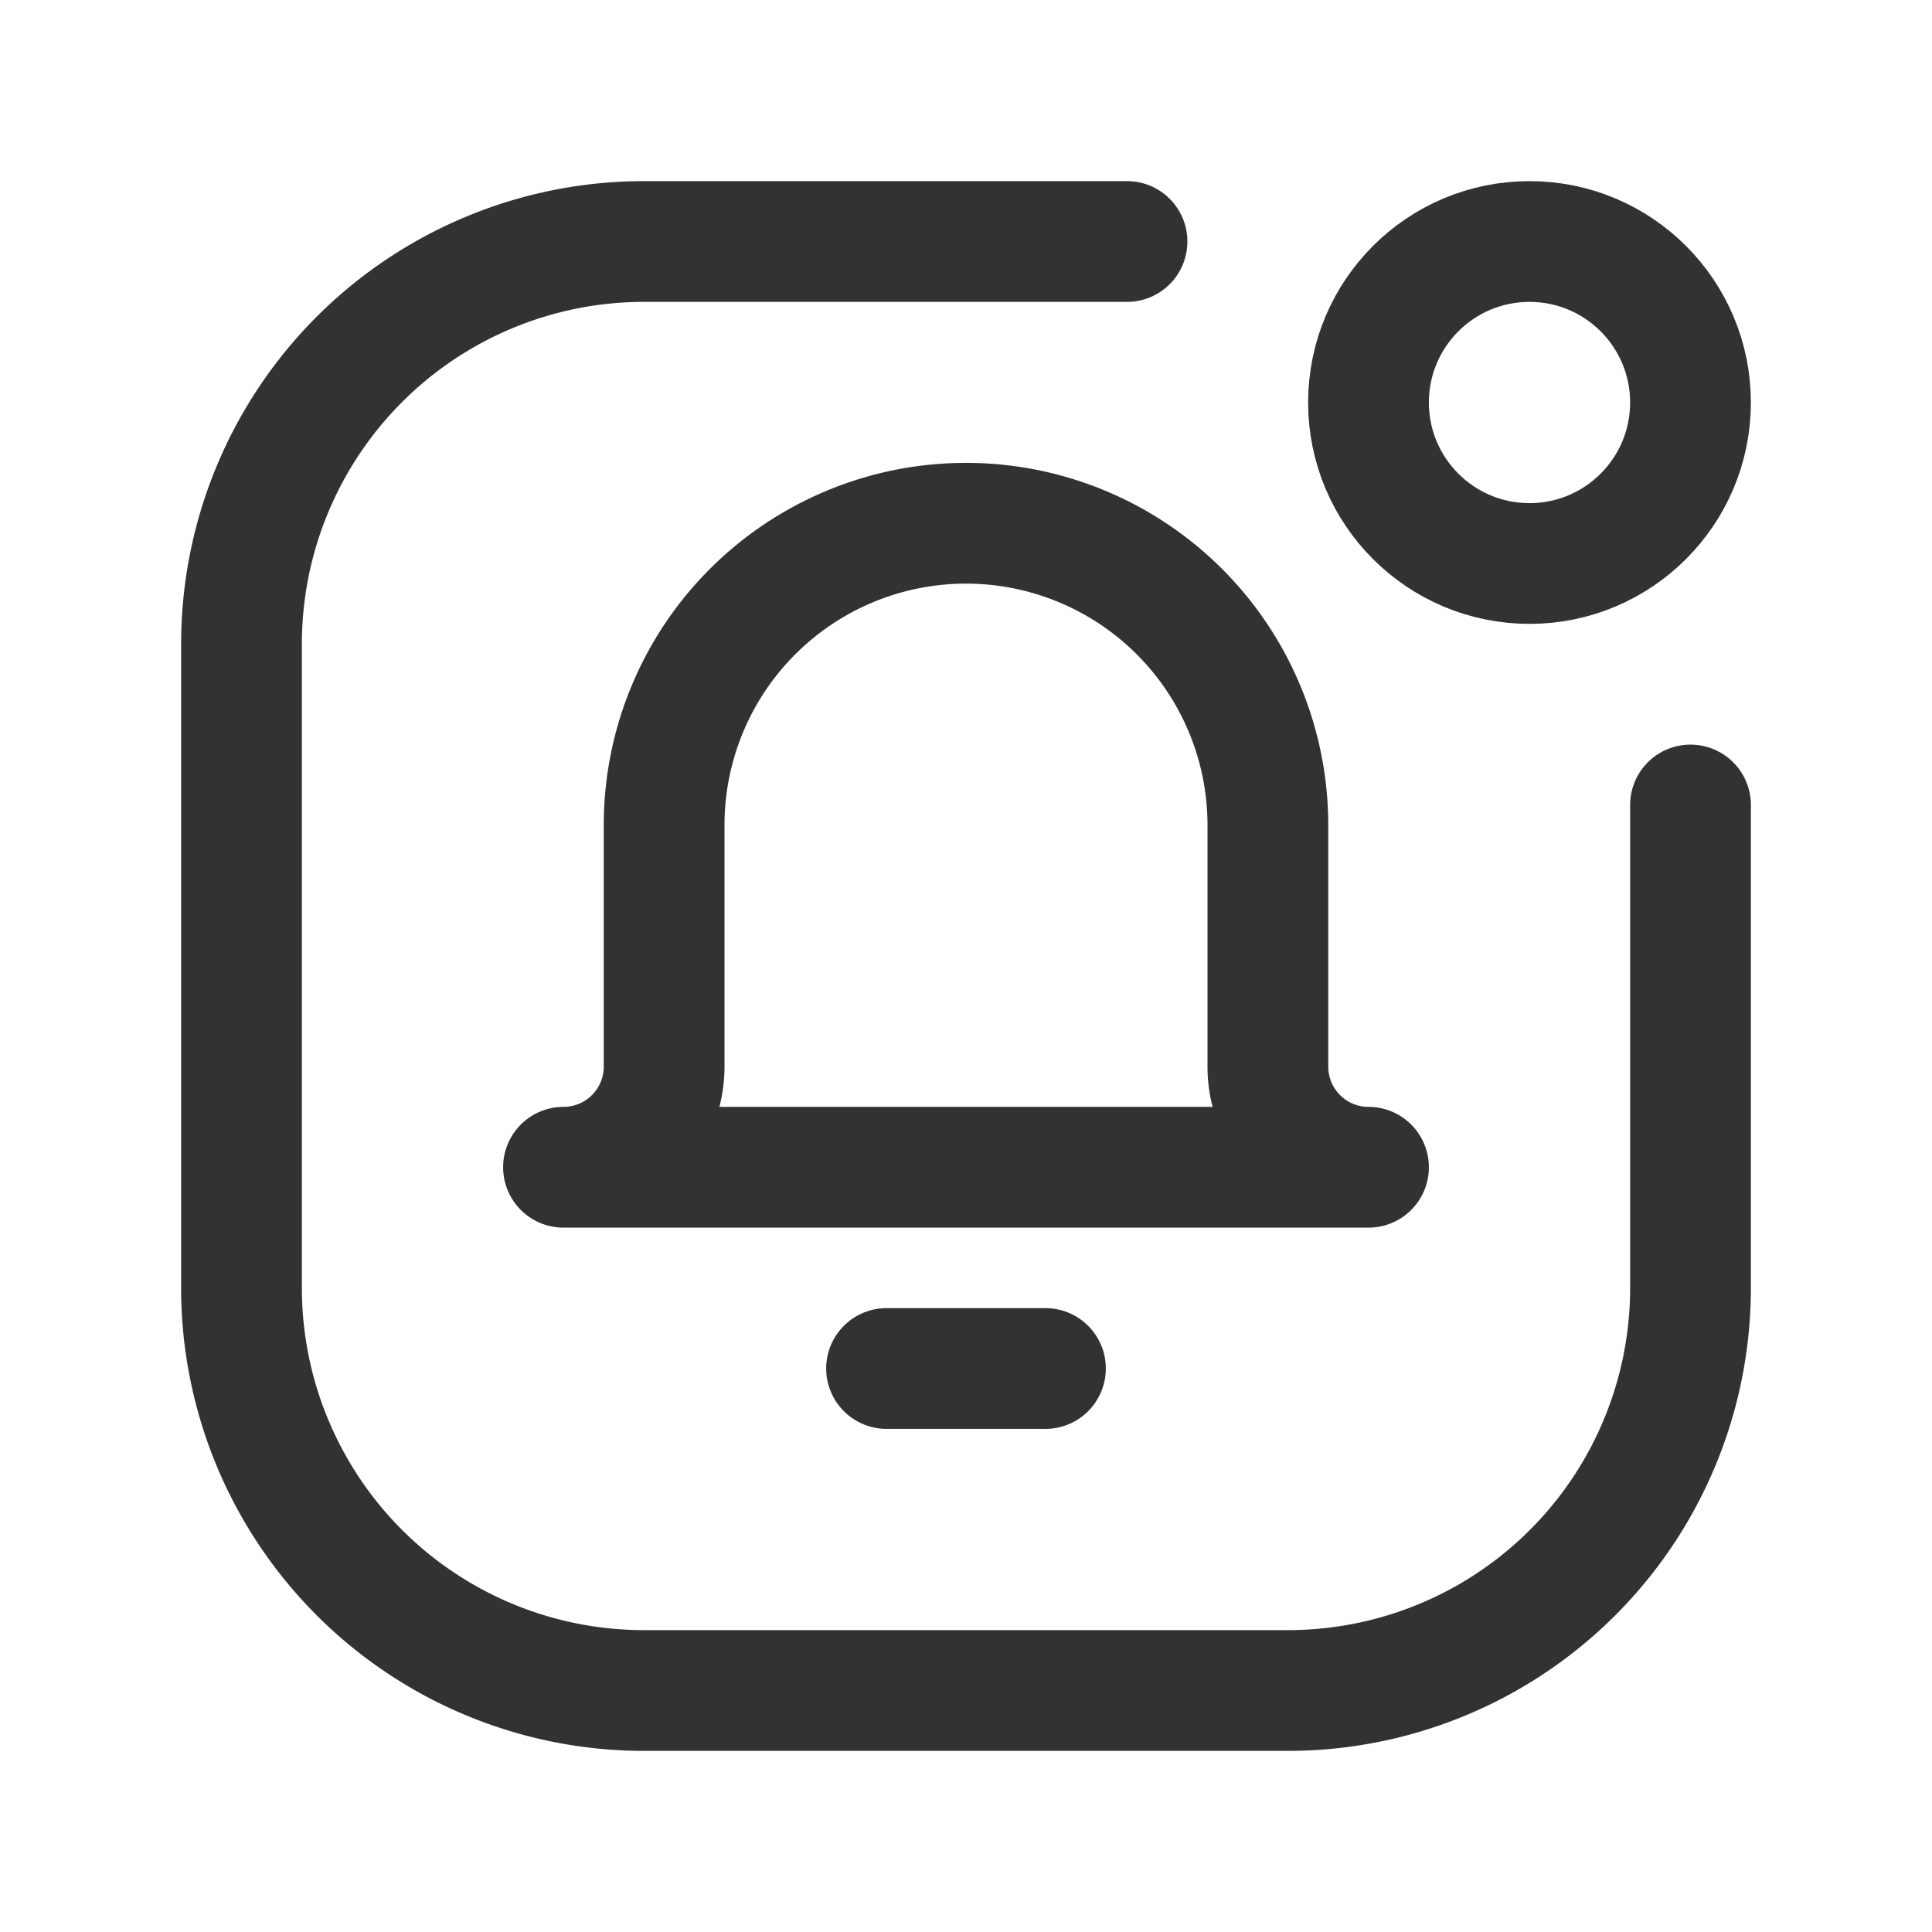 <svg id="Layer_3" data-name="Layer 3" xmlns="http://www.w3.org/2000/svg" viewBox="0 0 24 24"><path d="M0,23.999l0-24,24,0,0,24Z" fill="none"/><path d="M21,10v6a5,5,0,0,1-5,5H8a5,5,0,0,1-5-5V8A5,5,0,0,1,8,3h6" fill="none" stroke="#323232" stroke-linecap="round" stroke-linejoin="round" stroke-width="1.5"/><circle cx="19" cy="5" r="2" fill="none" stroke="#323232" stroke-linecap="round" stroke-linejoin="round" stroke-width="1.5"/><line x1="11.013" y1="17" x2="12.987" y2="17" fill="none" stroke="#323232" stroke-linecap="round" stroke-linejoin="round" stroke-width="1.5"/><path d="M17,14.5h0a1.25,1.25,0,0,1-1.25-1.25v-3A3.75,3.75,0,0,0,12,6.5h0a3.75,3.75,0,0,0-3.75,3.75v3A1.25,1.25,0,0,1,7,14.5H17Z" fill="none" stroke="#323232" stroke-linecap="round" stroke-linejoin="round" stroke-width="1.5"/></svg>